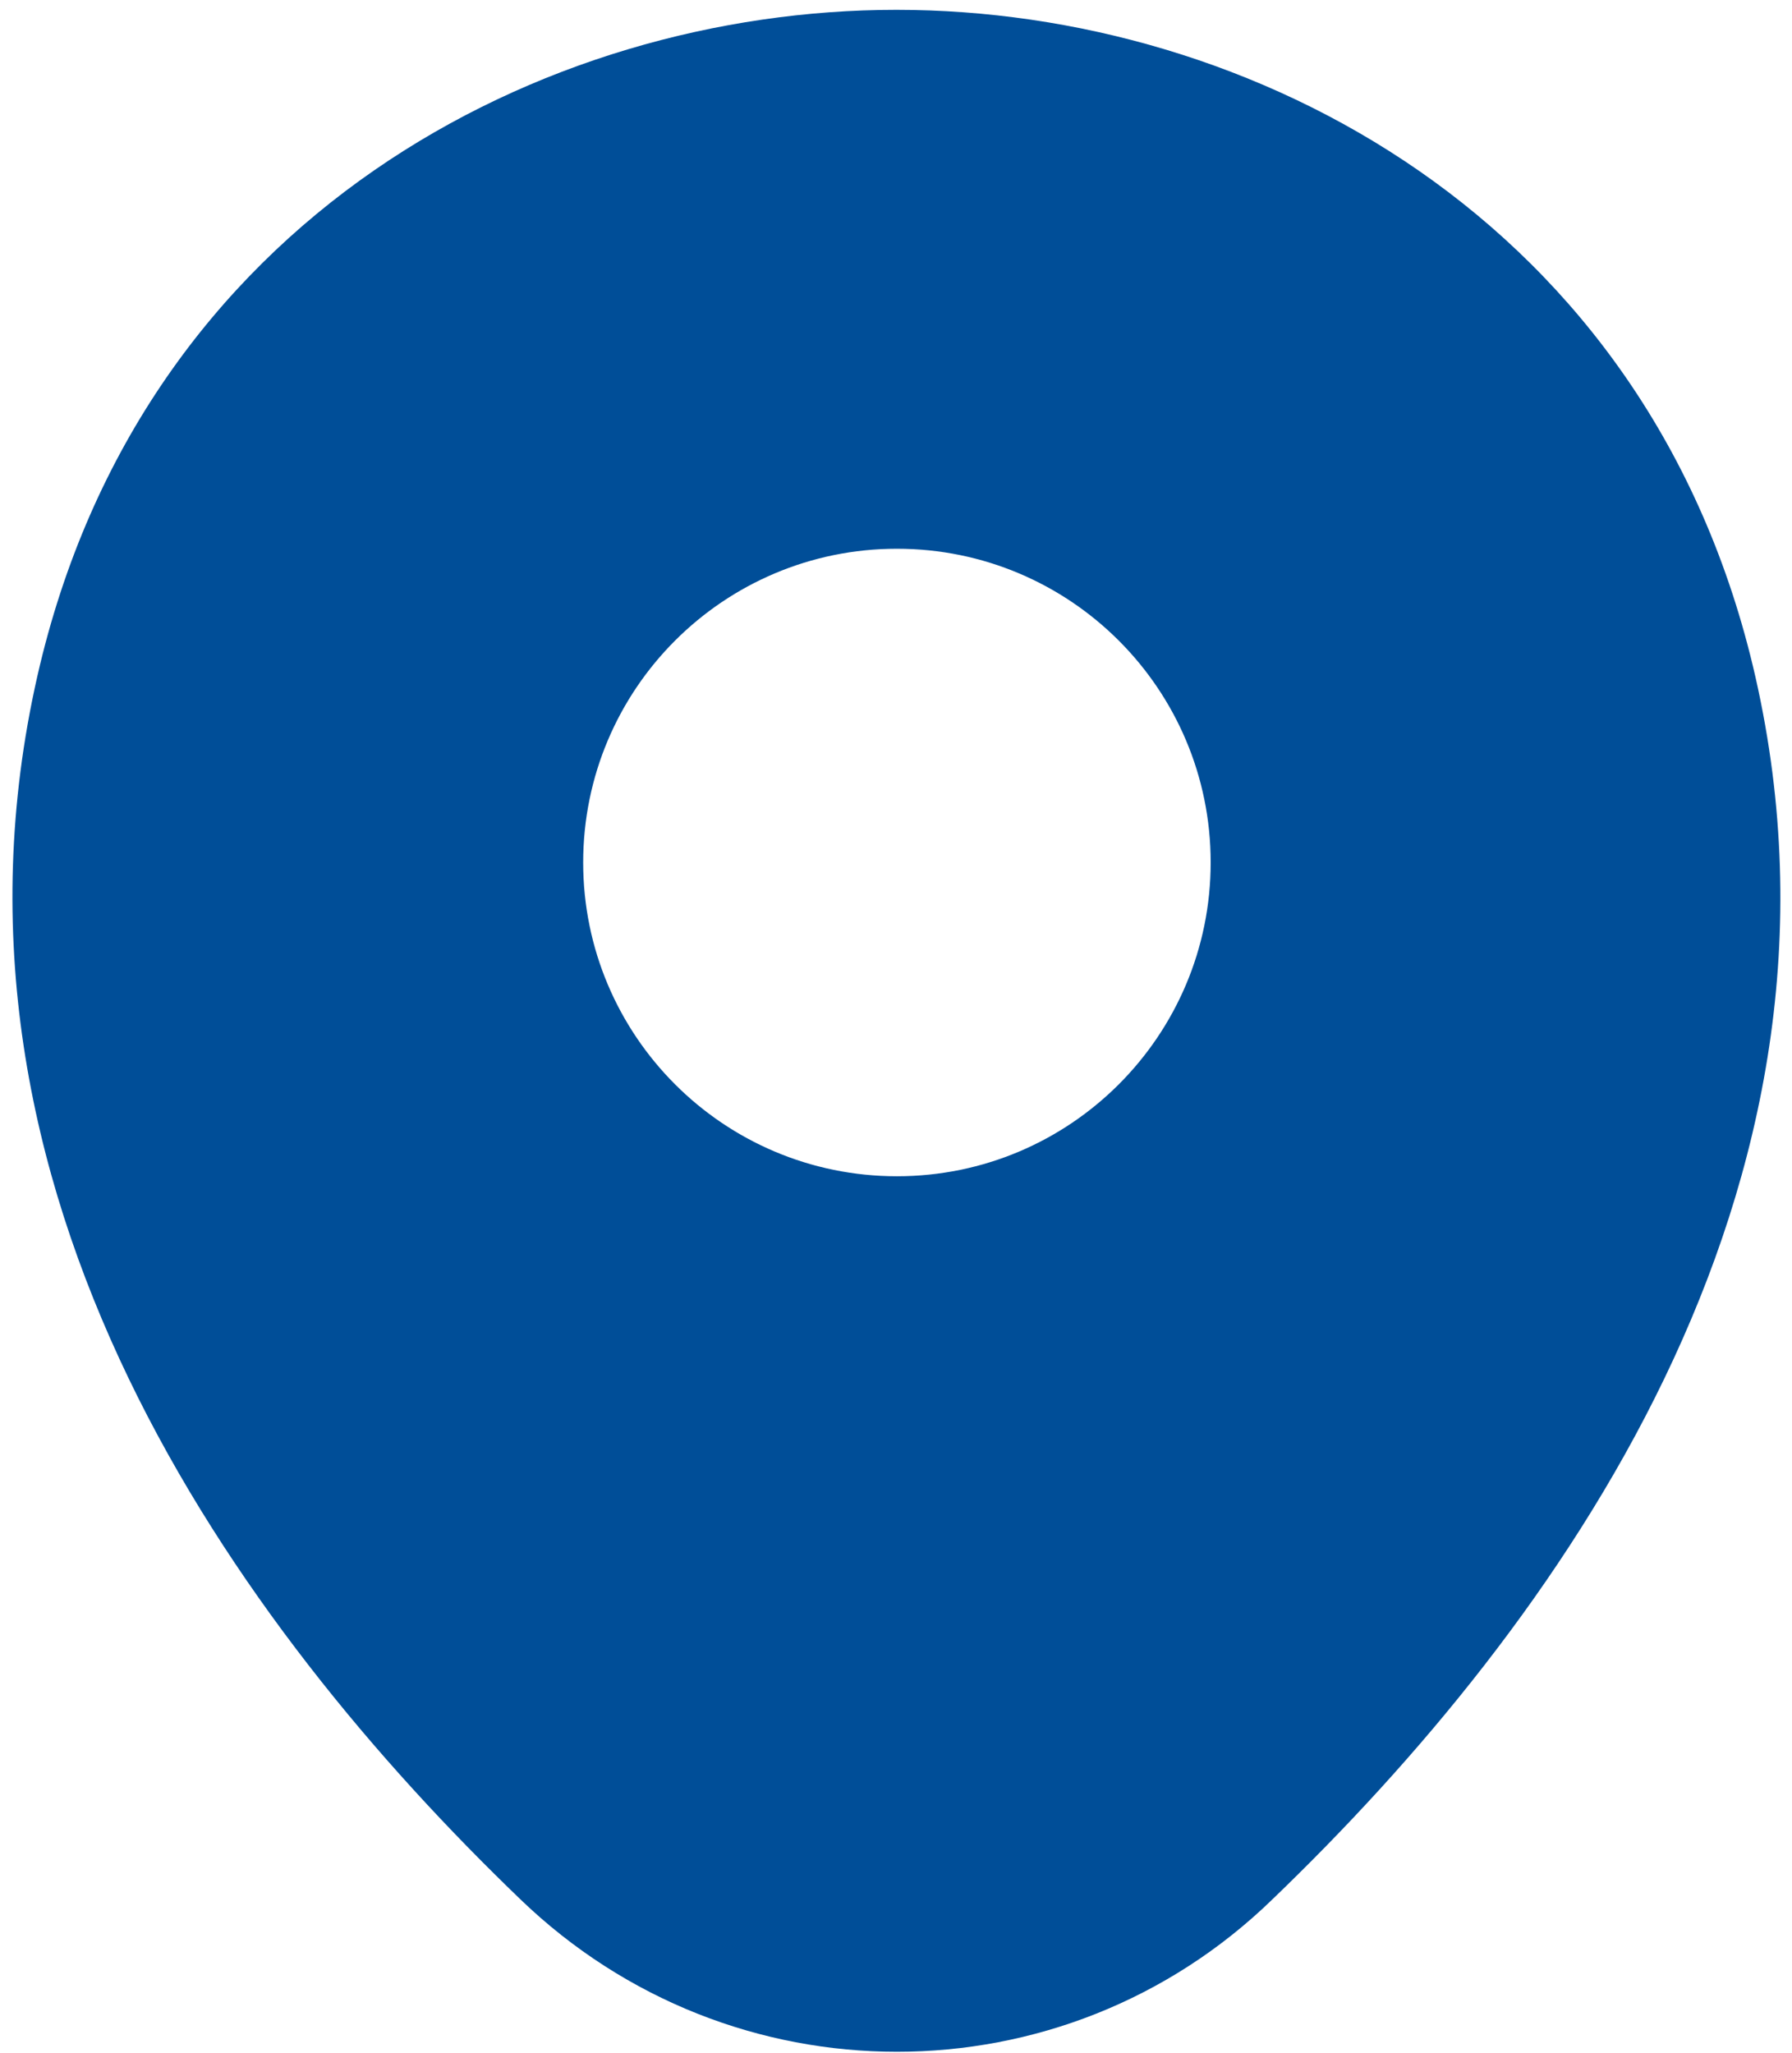 <svg xmlns="http://www.w3.org/2000/svg" fill="none" viewBox="3.552 1.824 17.472 20.016" style="max-height: 500px" width="17.472" height="20.016">
<g clip-path="url(#clip0_427_1664)">
<path fill="#004E98" d="M20.668 8.426C19.648 3.94 15.735 1.92 12.297 1.92C12.297 1.92 12.297 1.92 12.287 1.92C8.859 1.92 4.936 3.93 3.916 8.417C2.78 13.428 5.849 17.672 8.626 20.342C9.655 21.333 10.976 21.828 12.297 21.828C13.618 21.828 14.938 21.333 15.958 20.342C18.735 17.672 21.804 13.438 20.668 8.426ZM12.297 13.292C10.607 13.292 9.238 11.922 9.238 10.233C9.238 8.543 10.607 7.174 12.297 7.174C13.987 7.174 15.356 8.543 15.356 10.233C15.356 11.922 13.987 13.292 12.297 13.292Z"/>
</g>
<defs>
<clipPath id="clip0_427_1664">
<rect transform="translate(0.644 0.22)" fill="white" height="23.307" width="23.307"/>
</clipPath>
</defs>
</svg>